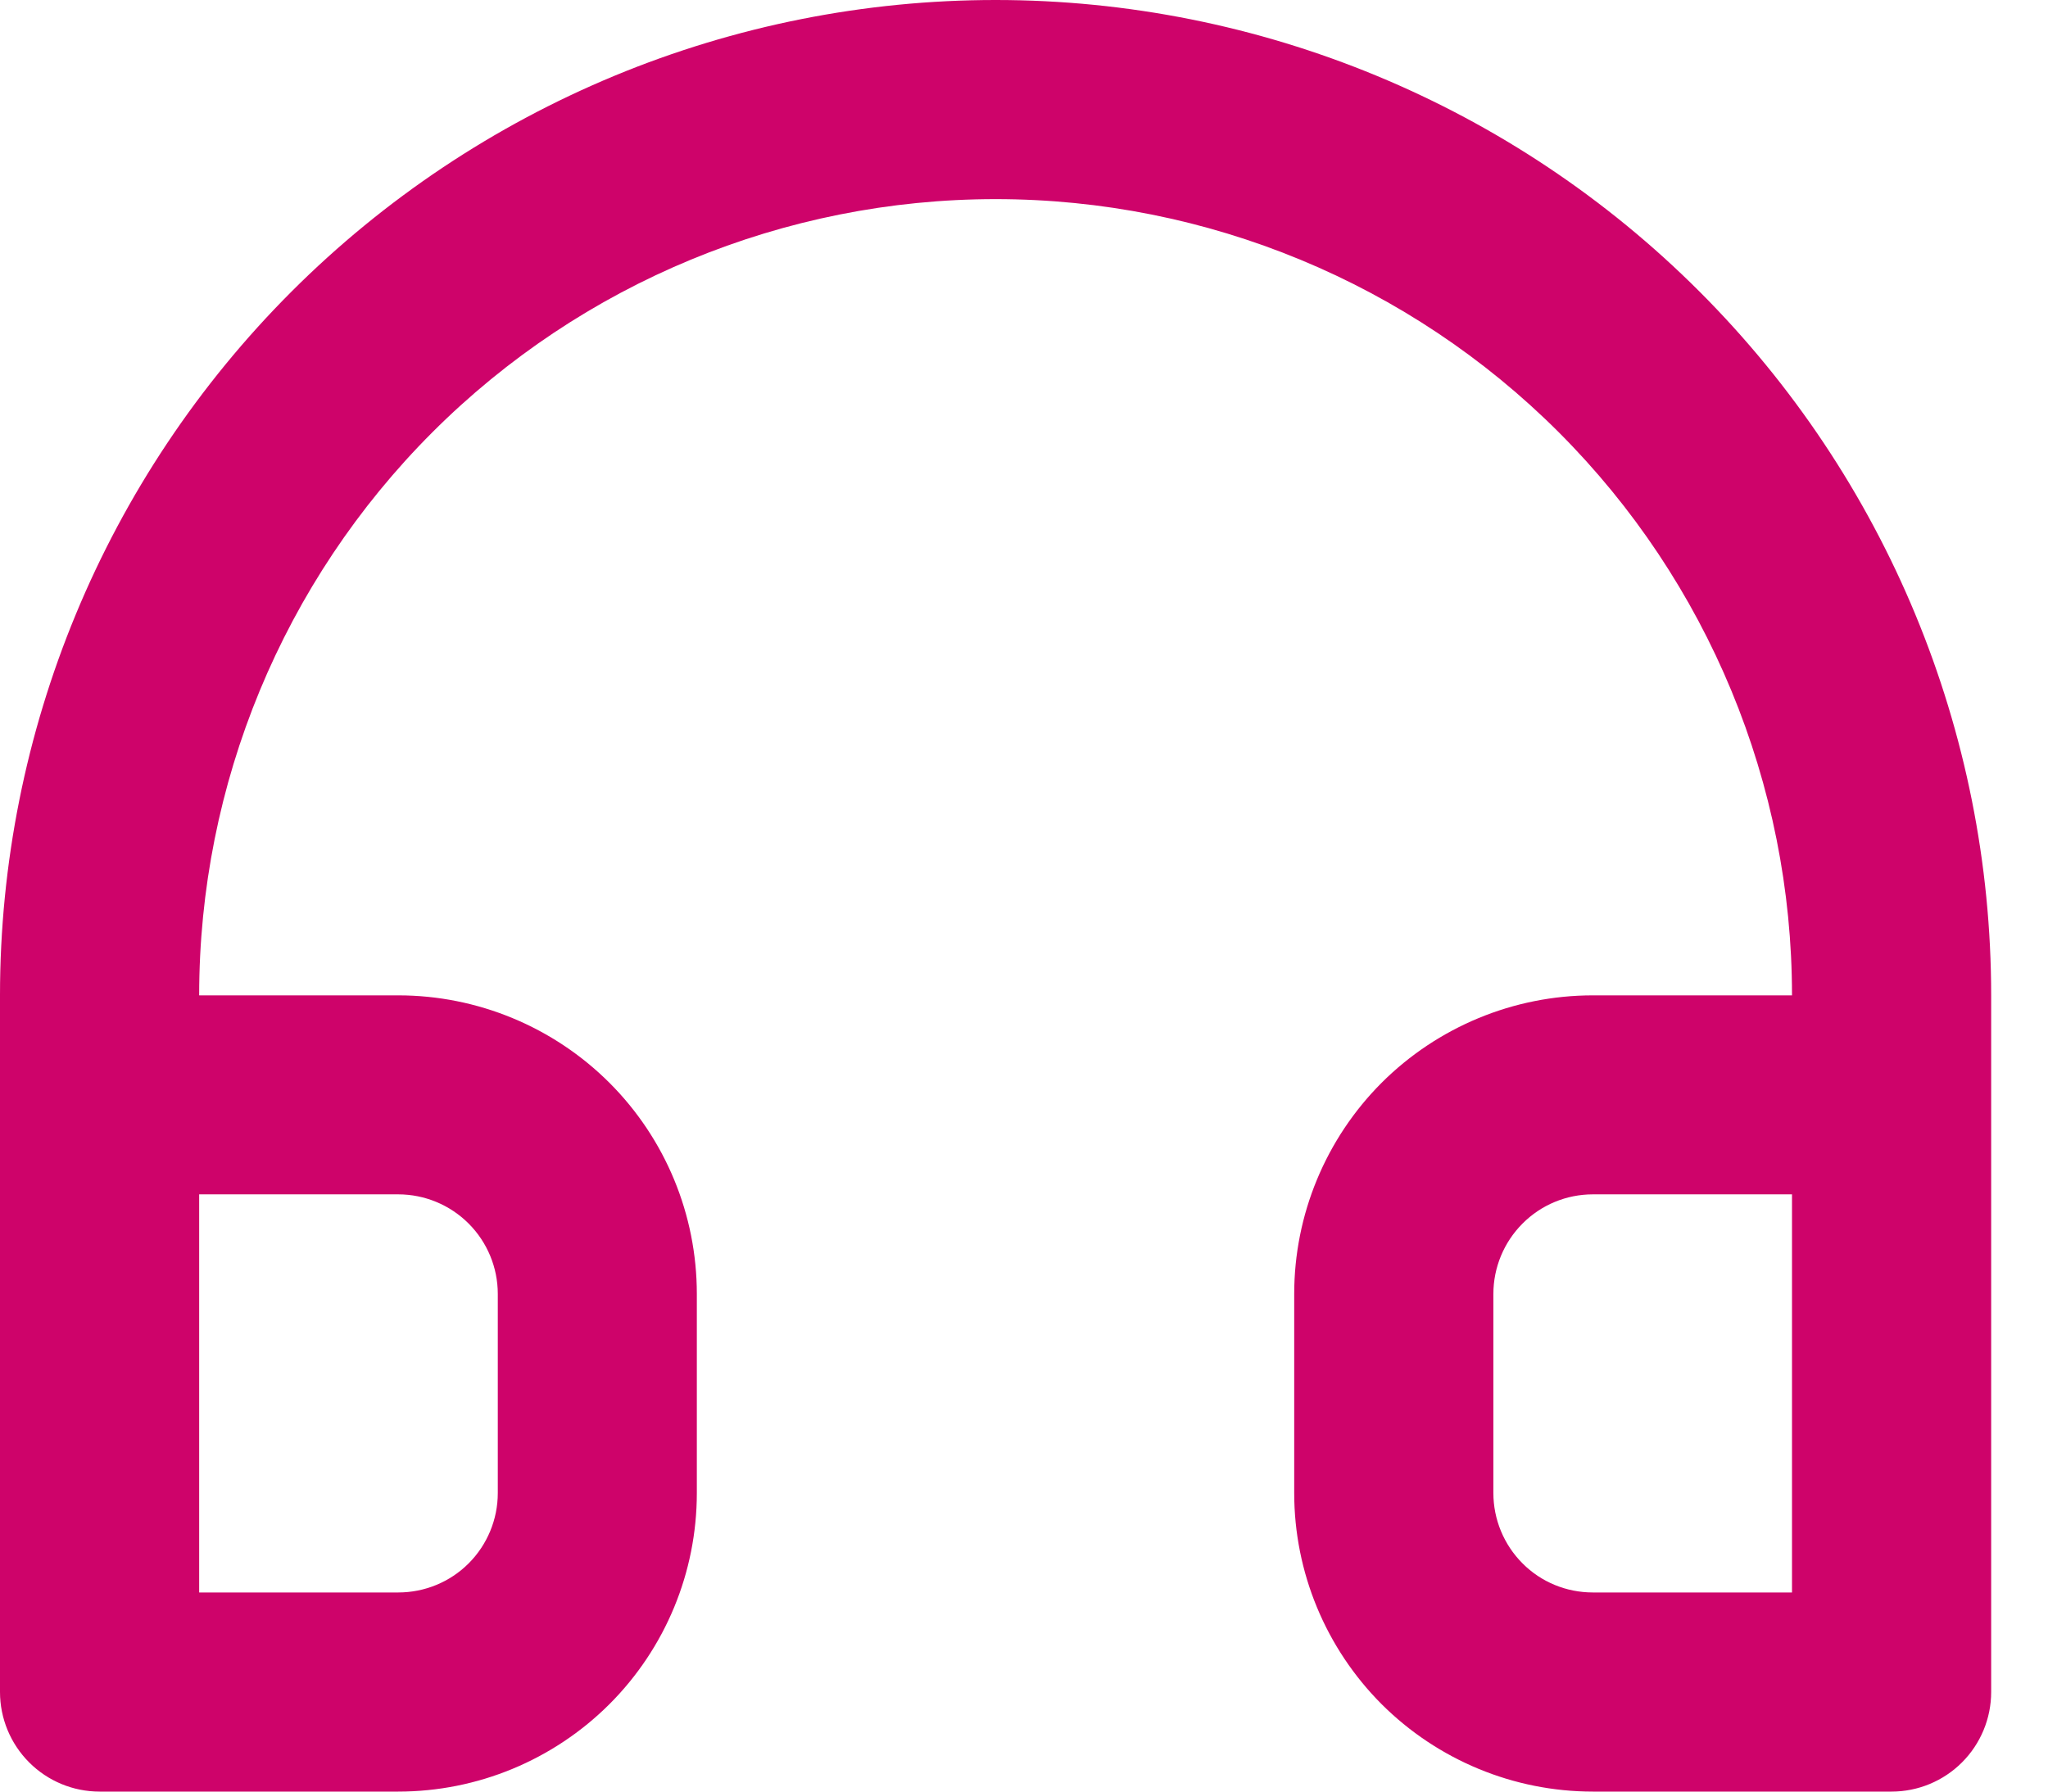 <svg width="16" height="14" viewBox="0 0 16 14" fill="none" xmlns="http://www.w3.org/2000/svg">
<path d="M7.778 0C6.756 0 5.745 0.201 4.801 0.592C3.858 0.983 3 1.556 2.278 2.278C0.819 3.737 0 5.715 0 7.778V13.222C0 13.428 0.082 13.626 0.228 13.772C0.374 13.918 0.571 14 0.778 14H3.111C3.73 14 4.323 13.754 4.761 13.317C5.199 12.879 5.444 12.286 5.444 11.667V10.111C5.444 9.492 5.199 8.899 4.761 8.461C4.323 8.024 3.73 7.778 3.111 7.778H1.556C1.556 6.128 2.211 4.545 3.378 3.378C4.545 2.211 6.128 1.556 7.778 1.556C9.428 1.556 11.011 2.211 12.178 3.378C13.344 4.545 14 6.128 14 7.778H12.444C11.826 7.778 11.232 8.024 10.794 8.461C10.357 8.899 10.111 9.492 10.111 10.111V11.667C10.111 12.286 10.357 12.879 10.794 13.317C11.232 13.754 11.826 14 12.444 14H14.778C14.984 14 15.182 13.918 15.328 13.772C15.474 13.626 15.556 13.428 15.556 13.222V7.778C15.556 5.715 14.736 3.737 13.277 2.278C11.819 0.819 9.841 0 7.778 0ZM3.111 9.333C3.317 9.333 3.515 9.415 3.661 9.561C3.807 9.707 3.889 9.905 3.889 10.111V11.667C3.889 11.873 3.807 12.071 3.661 12.217C3.515 12.363 3.317 12.444 3.111 12.444H1.556V9.333H3.111ZM14 12.444H12.444C12.238 12.444 12.04 12.363 11.895 12.217C11.749 12.071 11.667 11.873 11.667 11.667V10.111C11.667 9.905 11.749 9.707 11.895 9.561C12.04 9.415 12.238 9.333 12.444 9.333H14V12.444Z" fill="#CE036A"/>
</svg>
